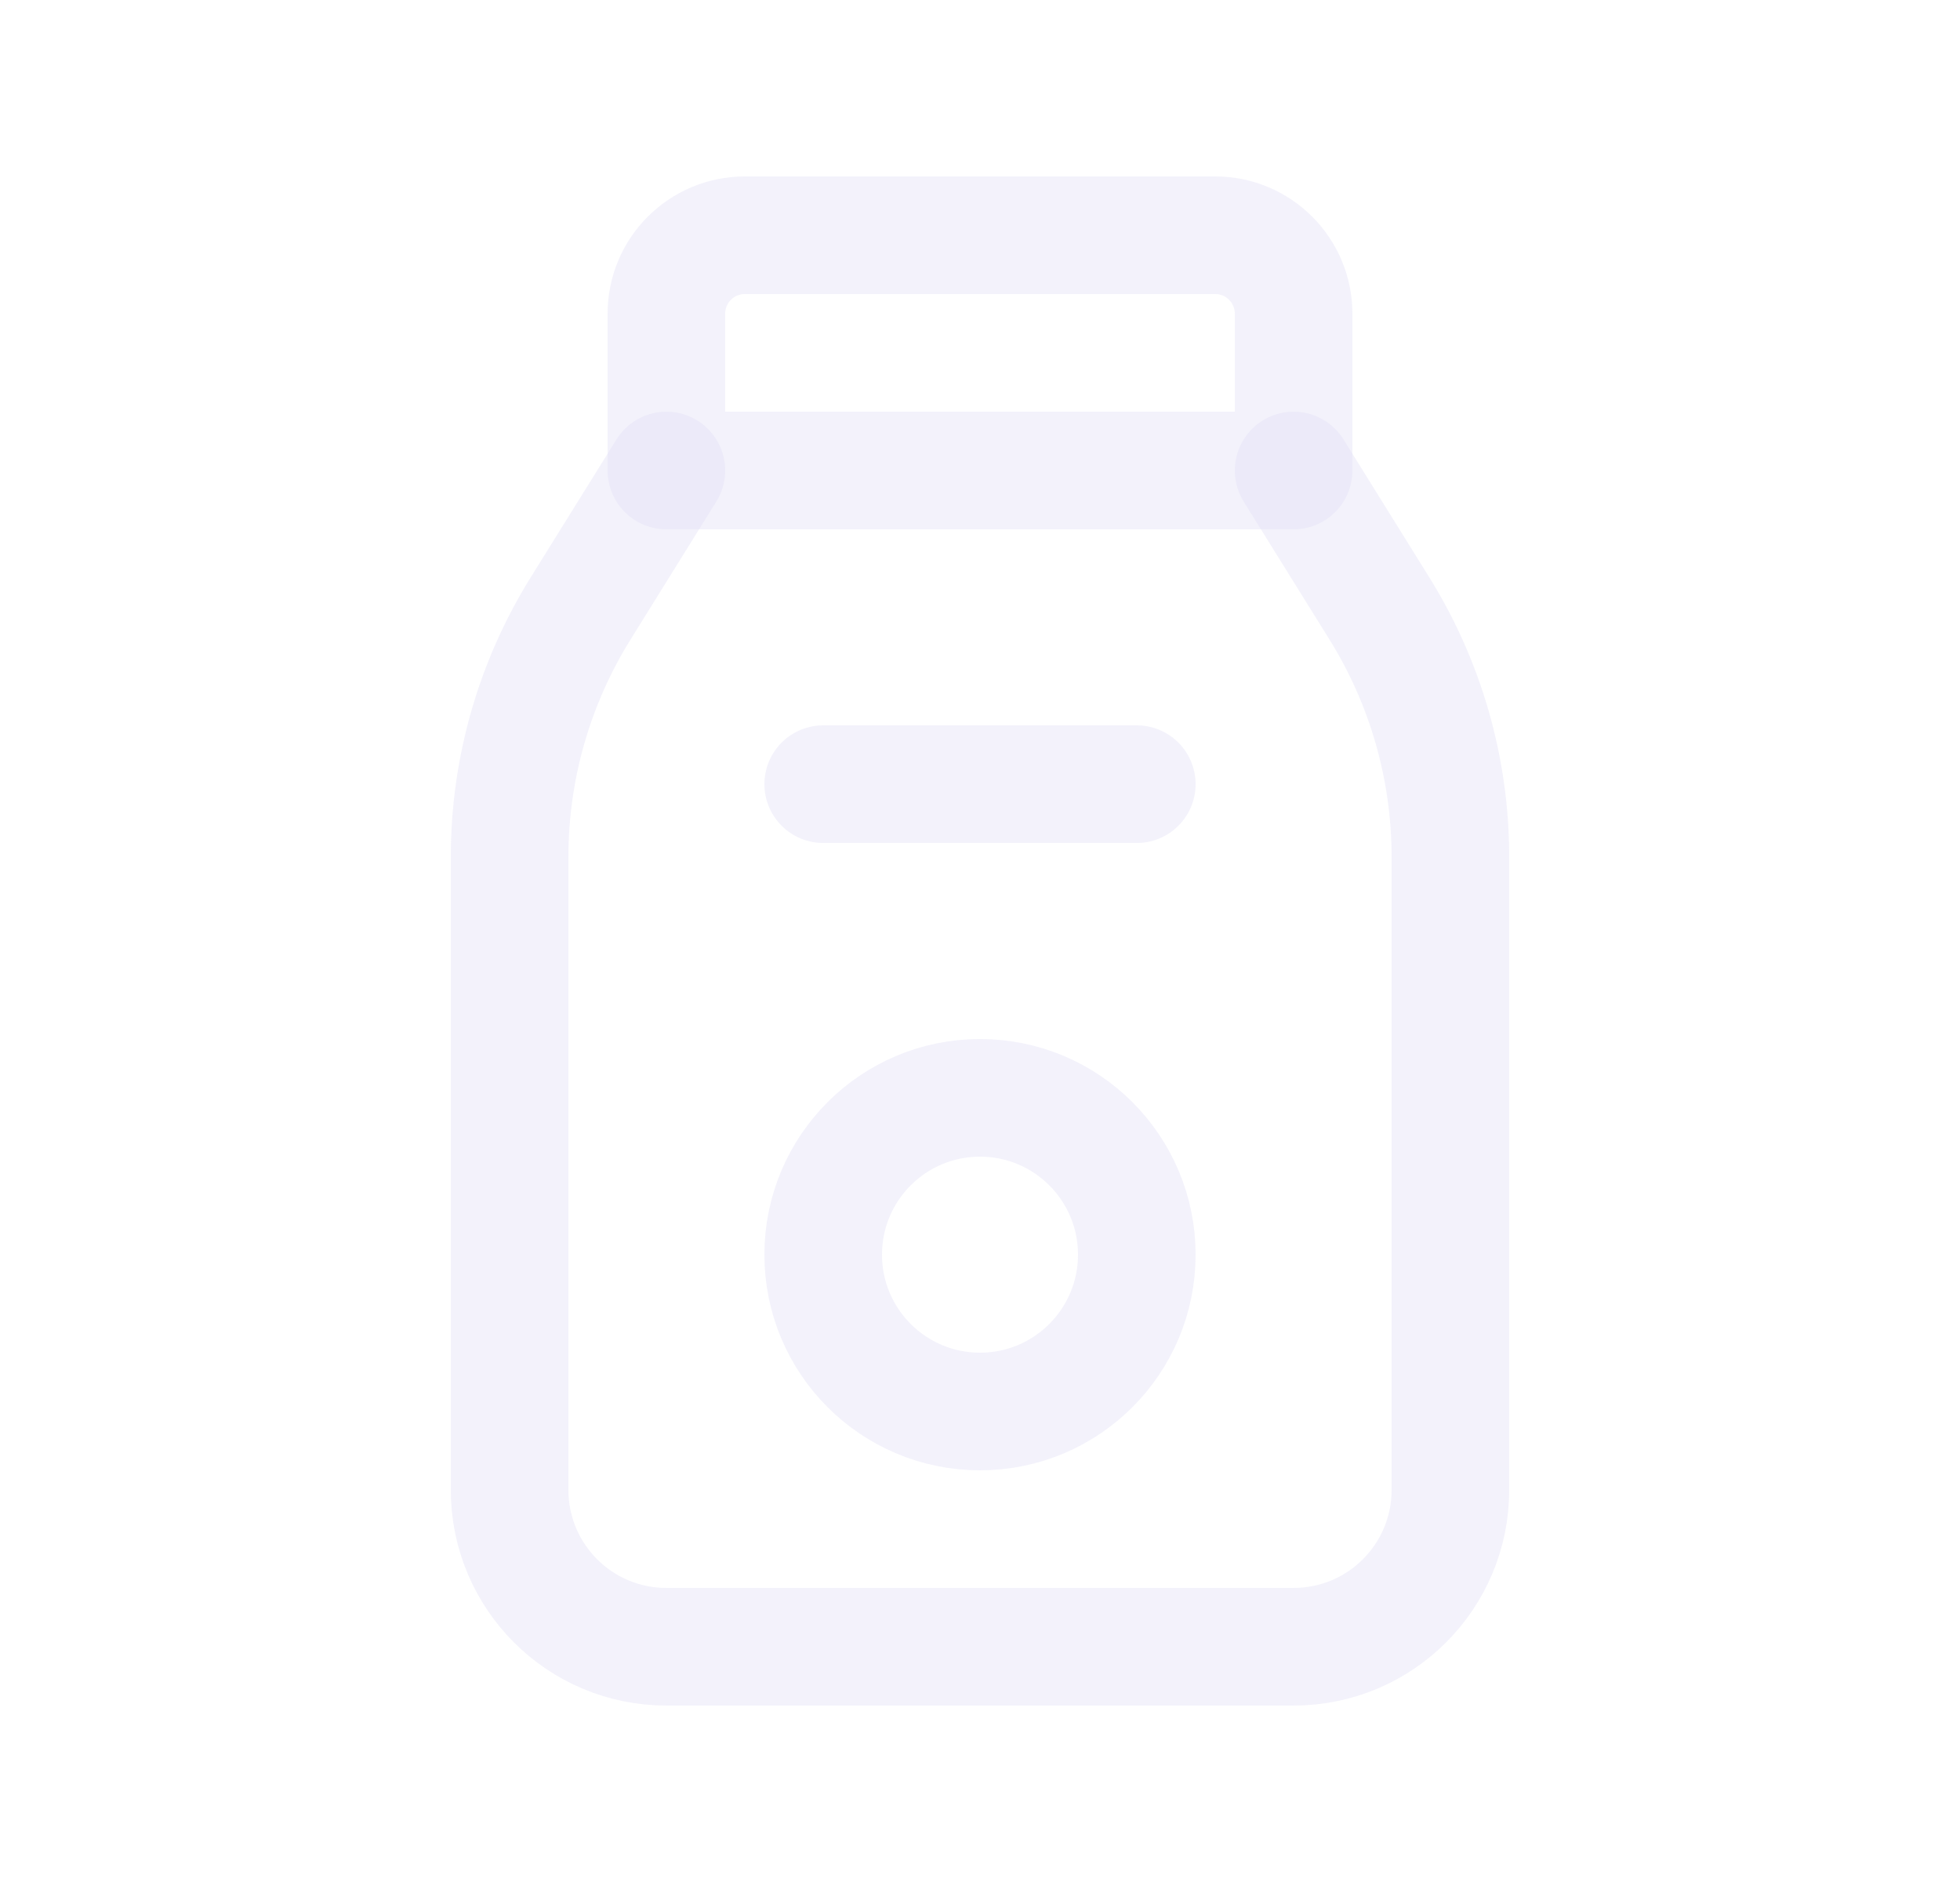 <svg width="25" height="24" viewBox="0 0 25 24" fill="none" xmlns="http://www.w3.org/2000/svg">
<path fill-rule="evenodd" clip-rule="evenodd" d="M8.5 6H16.5V4C16.5 3.448 16.052 3 15.5 3H9.5C8.948 3 8.5 3.448 8.5 4V6Z" stroke="#E1DEF5" stroke-opacity="0.4" stroke-width="1.5" stroke-linecap="round" stroke-linejoin="round"/>
<path d="M16.5 6L17.594 7.759C18.186 8.71 18.5 9.808 18.5 10.929V19C18.5 20.105 17.605 21 16.5 21H8.5C7.395 21 6.5 20.105 6.5 19V10.929C6.5 9.808 6.814 8.71 7.406 7.759L8.5 6" stroke="#E1DEF5" stroke-opacity="0.4" stroke-width="1.5" stroke-linecap="round" stroke-linejoin="round"/>
<circle cx="12.5" cy="16" r="2" stroke="#E1DEF5" stroke-opacity="0.4" stroke-width="1.5" stroke-linecap="round" stroke-linejoin="round"/>
<path d="M10.5 10H14.5" stroke="#E1DEF5" stroke-opacity="0.4" stroke-width="1.5" stroke-linecap="round" stroke-linejoin="round"/>
</svg>
